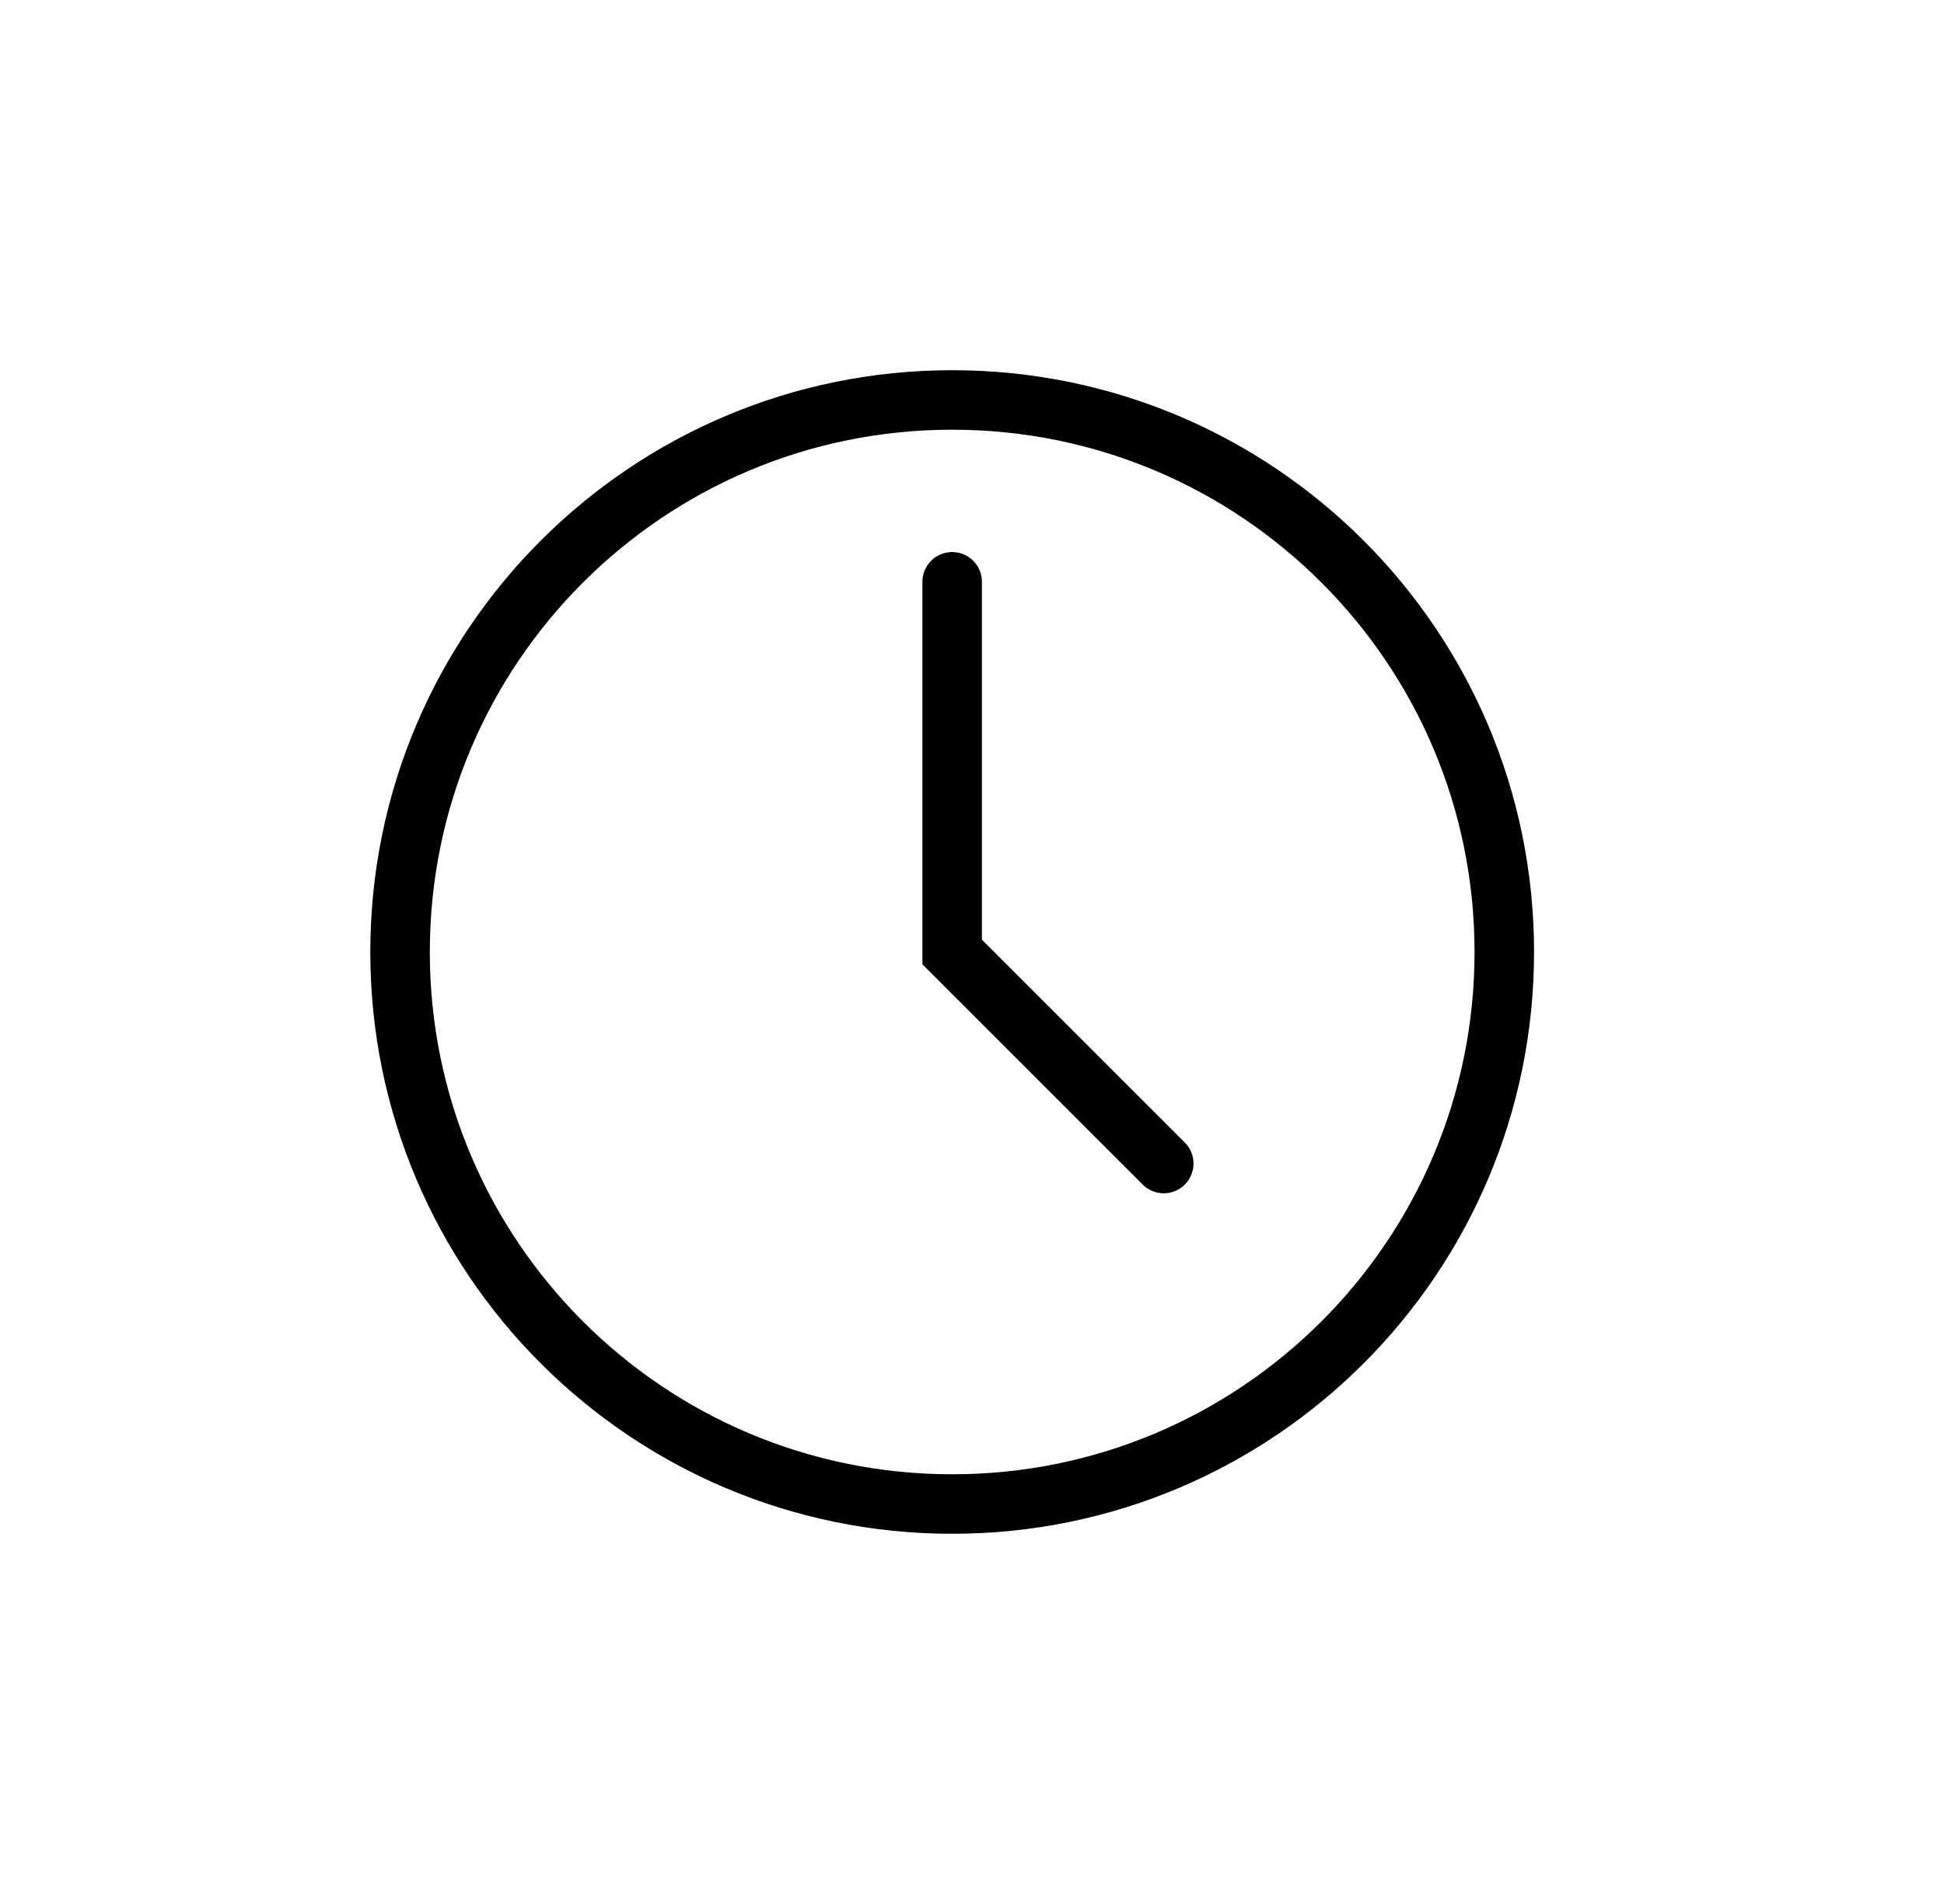 <svg  viewBox="0 0 49 48" fill="none" xmlns="http://www.w3.org/2000/svg">
<rect opacity="0.5" x="0.334" rx="4" fill="currentColor"/>
<path d="M37.917 24C37.917 31.686 31.687 37.917 24.001 37.917C16.315 37.917 10.084 31.686 10.084 24C10.084 16.314 16.315 10.083 24.001 10.083C31.687 10.083 37.917 16.314 37.917 24Z" stroke="currentColor" stroke-width="1.5"/>
<path d="M24 14.667V24L29.333 29.333" stroke="currentColor" stroke-width="1.5" stroke-linecap="round"/>
</svg>
